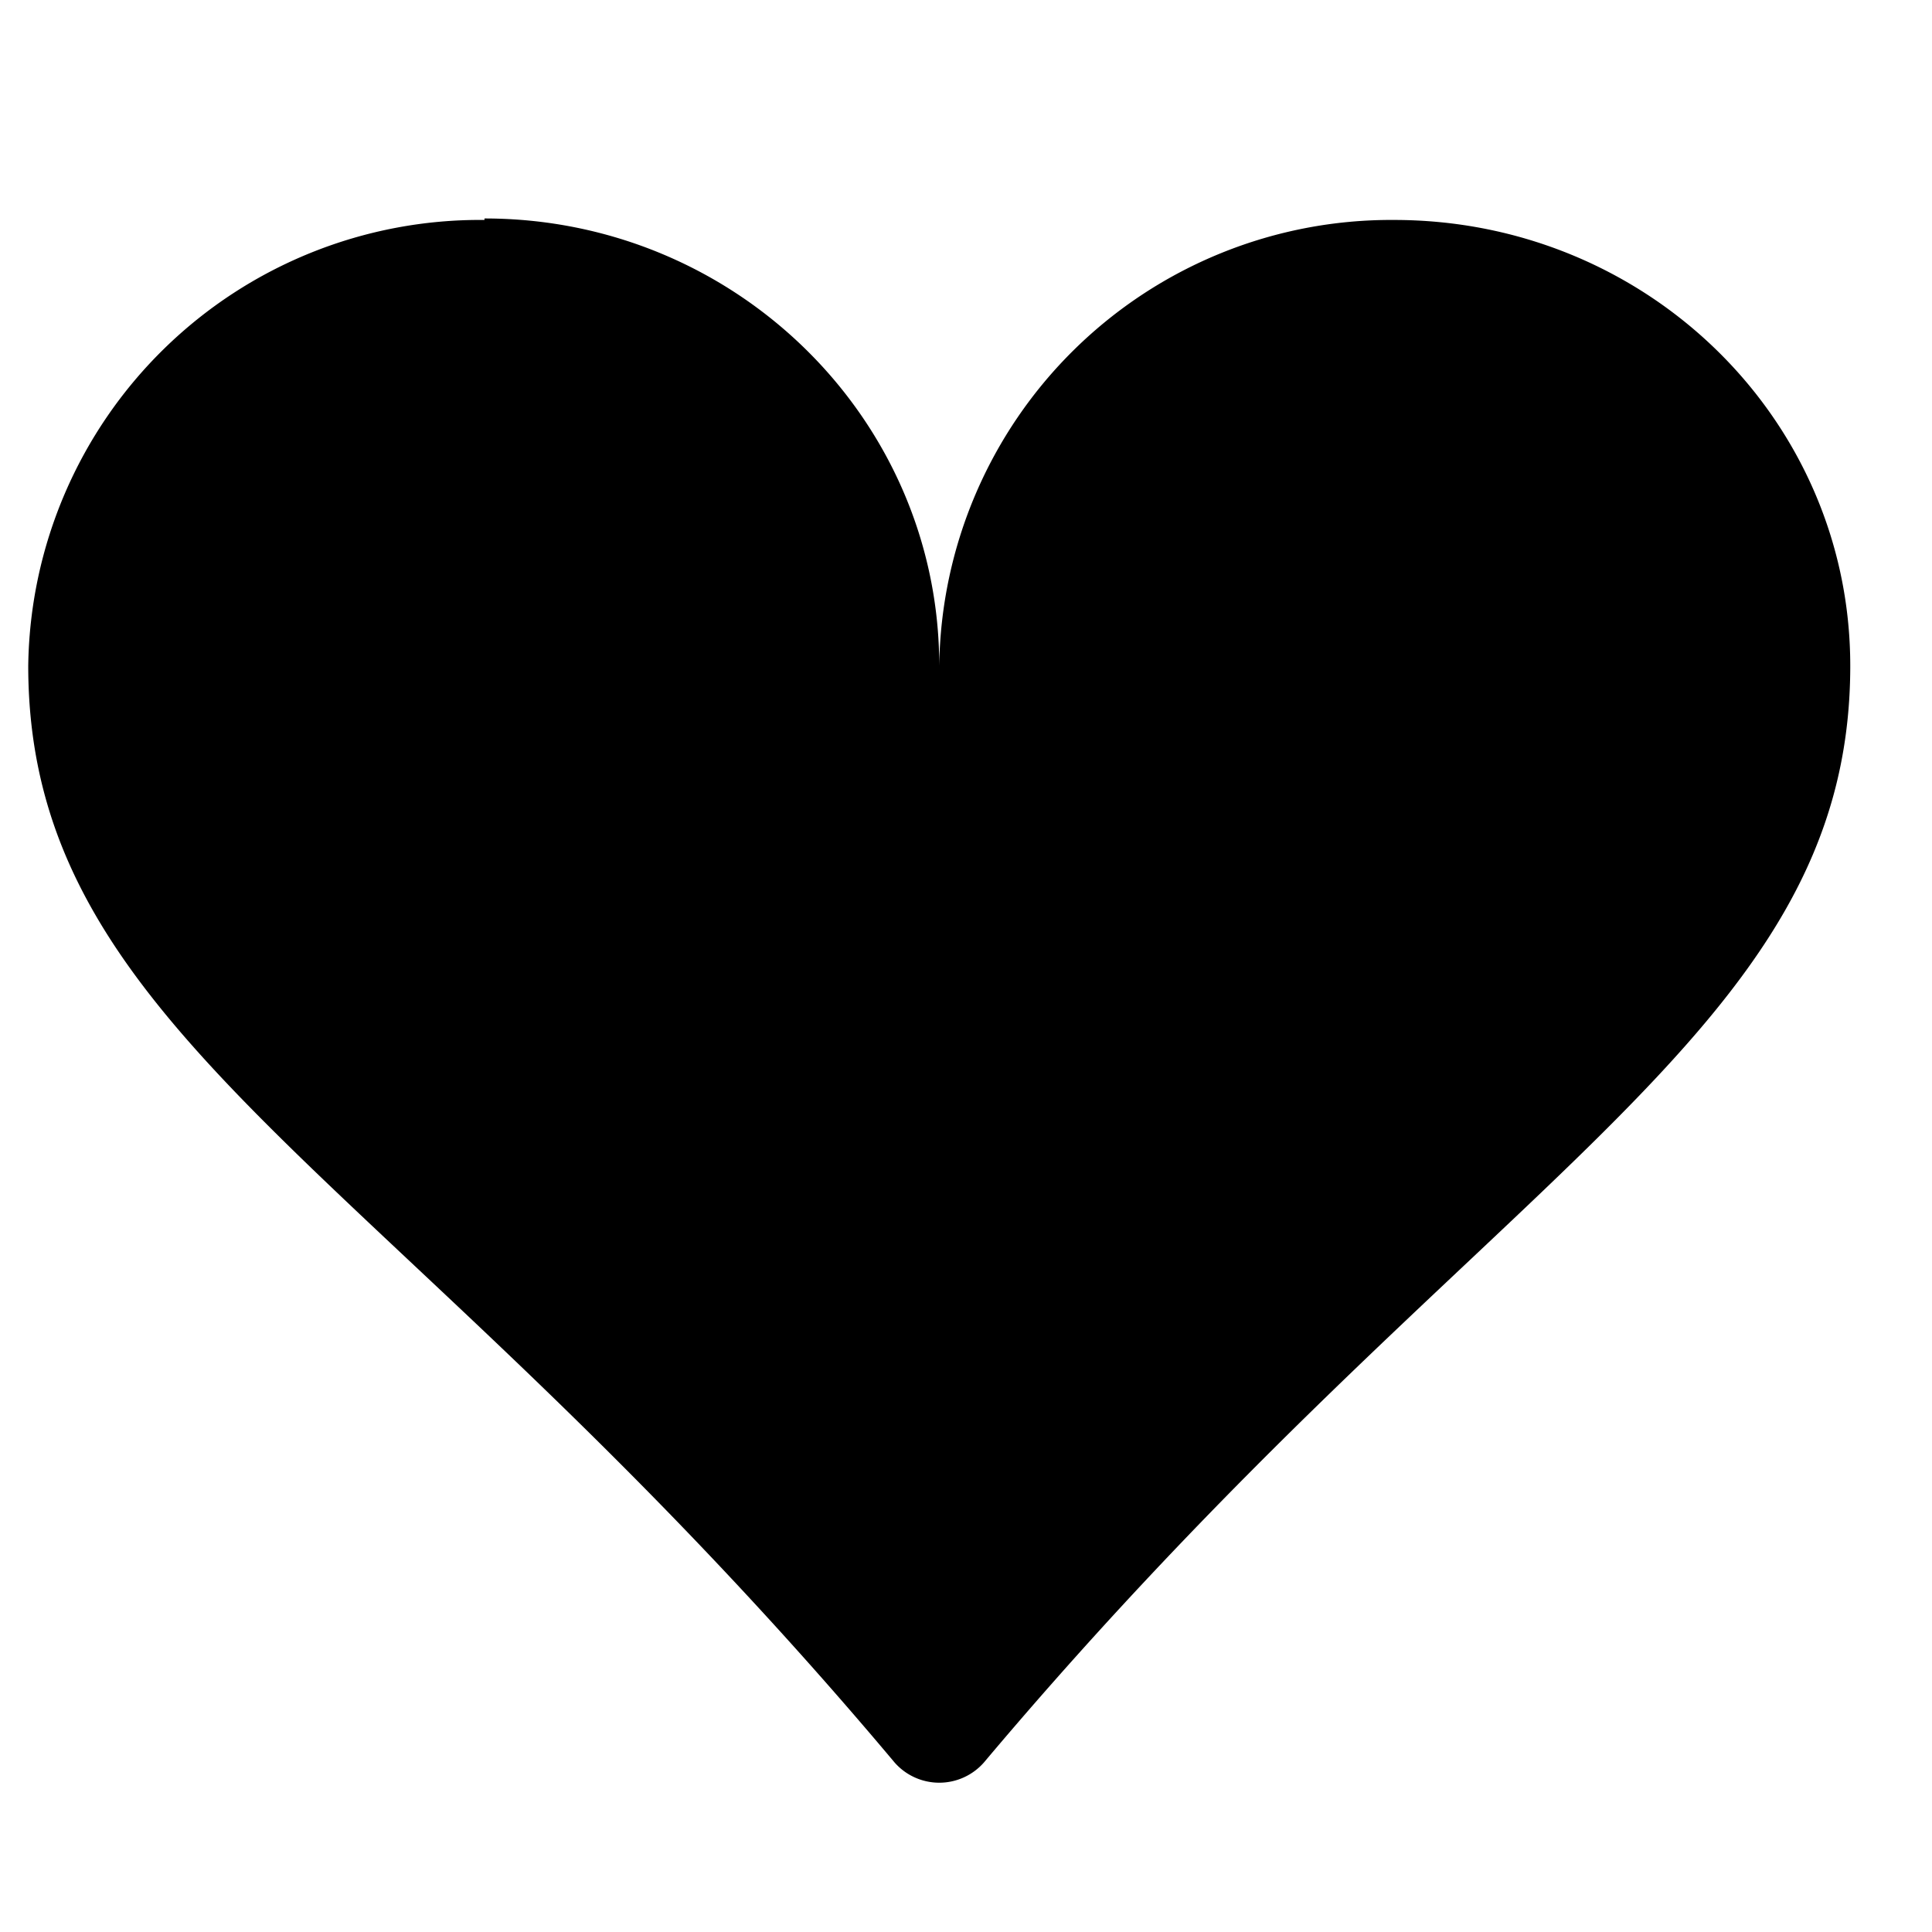 <svg id="like-icon" viewBox="0 0 13 13">
  <path d="M3.26 1.47c1.69 0 3.06 1.35 3.06 3.01a3.04 3.04 0 013.06-3c1.7 0 3.07 1.34 3.07 3 0 2.5-2.48 3.4-5.83 7.38a.4.4 0 01-.6 0C2.67 7.87.19 7 .19 4.48a3.04 3.04 0 013.07-3z" fill="#transparent"/>
</svg>
